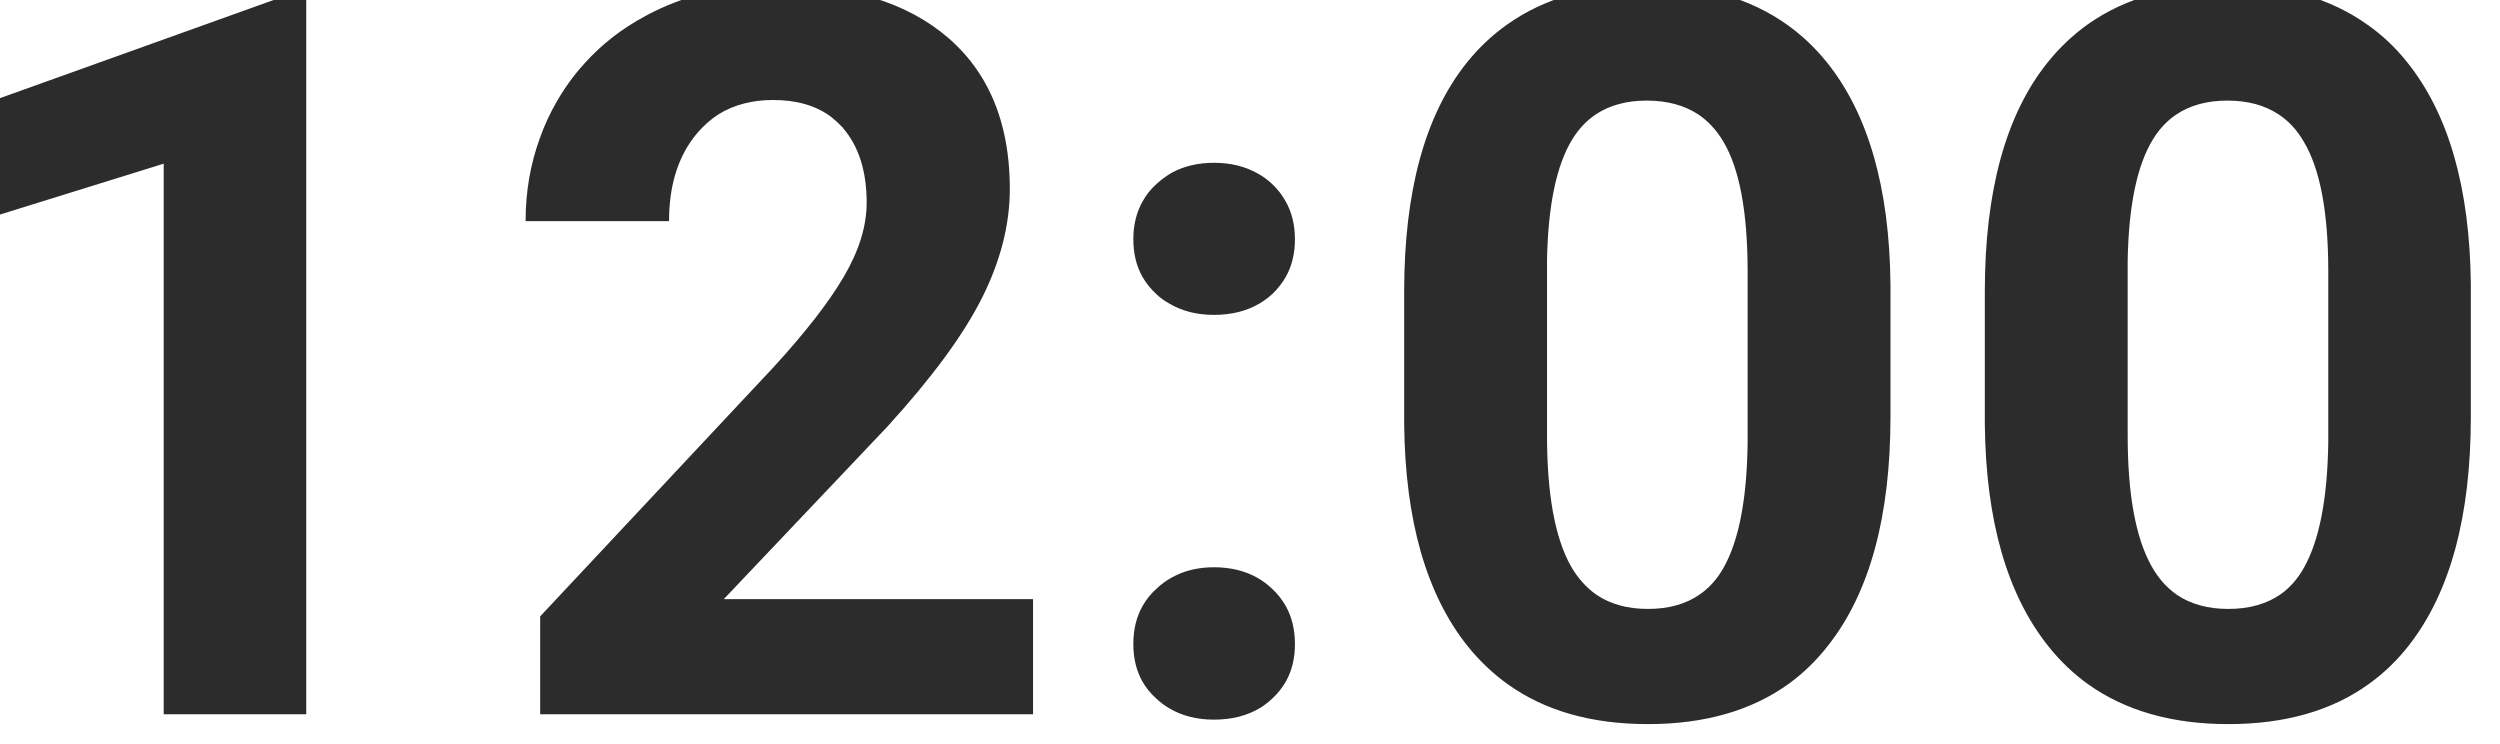 <svg width="84" height="25" viewBox="0 0 84 25" fill="none" xmlns="http://www.w3.org/2000/svg" xmlns:xlink="http://www.w3.org/1999/xlink">
	<desc>
			Created with Pixso.
	</desc>
	<defs/>
	<path id="Time" d="M18.15 24L34.71 24L34.71 20.13L24.32 20.13L29.82 14.33Q32.07 11.86 33 10Q33.93 8.14 33.93 6.35Q33.93 3.9 32.78 2.28Q32.39 1.73 31.87 1.28Q29.8 -0.51 26.06 -0.51Q23.78 -0.51 21.95 0.4Q21.82 0.46 21.7 0.53Q20.5 1.17 19.64 2.13Q19.12 2.7 18.72 3.39Q18.37 3.99 18.14 4.64Q17.66 5.95 17.66 7.43L22.48 7.43Q22.48 5.72 23.3 4.63Q23.36 4.55 23.42 4.48Q23.75 4.09 24.16 3.83Q24.93 3.36 25.98 3.36Q27.17 3.36 27.93 3.93Q28.13 4.09 28.31 4.28Q28.32 4.3 28.34 4.32Q29.12 5.24 29.12 6.81Q29.12 7.99 28.35 9.3Q27.58 10.61 25.96 12.37L18.15 20.71L18.15 24ZM61.44 21.67Q63.52 19.01 63.52 14L63.52 9.55Q63.47 4.69 61.38 2.09Q60.79 1.36 60.06 0.84Q58.18 -0.51 55.33 -0.51Q52.53 -0.51 50.66 0.81Q49.89 1.35 49.28 2.11Q47.18 4.74 47.18 9.8L47.18 14.25Q47.23 19.11 49.32 21.72Q49.92 22.46 50.66 22.99Q52.53 24.33 55.37 24.33Q58.23 24.33 60.11 22.97Q60.85 22.43 61.44 21.67ZM80.95 21.67Q83.02 19.01 83.02 14L83.02 9.55Q82.97 4.69 80.88 2.09Q80.3 1.36 79.56 0.84Q77.68 -0.51 74.84 -0.51Q72.04 -0.51 70.16 0.81Q69.4 1.35 68.79 2.11Q66.69 4.74 66.69 9.8L66.69 14.25Q66.74 19.11 68.83 21.72Q69.42 22.46 70.16 22.99Q72.04 24.33 74.87 24.33Q77.74 24.33 79.61 22.97Q80.36 22.43 80.95 21.67ZM5.5 24L10.29 24L10.29 -0.21L9.78 -0.21L-0.23 3.38L-0.23 7.28L5.5 5.5L5.5 24ZM57.9 4.75Q58.72 6.12 58.72 9.12L58.72 14.86Q58.69 17.7 57.91 19.08Q57.6 19.63 57.13 19.96Q56.43 20.46 55.37 20.46Q54.35 20.46 53.65 19.99Q53.13 19.63 52.78 19.02Q51.98 17.59 51.98 14.63L51.98 8.75Q52.03 5.98 52.83 4.68Q53.15 4.16 53.61 3.85Q54.31 3.38 55.33 3.38Q56.36 3.38 57.07 3.85Q57.56 4.18 57.9 4.75ZM77.4 4.75Q78.23 6.12 78.23 9.12L78.23 14.86Q78.19 17.7 77.41 19.08Q77.1 19.63 76.64 19.96Q75.93 20.46 74.87 20.46Q73.85 20.46 73.15 19.99Q72.63 19.63 72.29 19.02Q71.49 17.59 71.49 14.63L71.49 8.75Q71.54 5.98 72.34 4.68Q72.66 4.16 73.12 3.85Q73.82 3.38 74.84 3.38Q75.87 3.38 76.57 3.85Q77.07 4.18 77.4 4.75ZM38.39 6.77Q38.08 7.32 38.08 8.04Q38.08 8.75 38.38 9.29Q38.56 9.61 38.85 9.88Q39.05 10.07 39.29 10.2Q39.93 10.58 40.79 10.58Q41.69 10.58 42.35 10.18Q42.56 10.05 42.75 9.88Q43.03 9.61 43.21 9.29Q43.51 8.75 43.51 8.04Q43.51 7.32 43.2 6.77Q43.02 6.44 42.74 6.18Q42.52 5.97 42.26 5.83Q41.63 5.47 40.79 5.47Q39.99 5.47 39.38 5.8Q39.1 5.96 38.86 6.18Q38.57 6.44 38.39 6.77ZM38.39 20.36Q38.08 20.91 38.08 21.64Q38.08 22.35 38.38 22.89Q38.56 23.21 38.85 23.47Q39.05 23.66 39.29 23.8Q39.93 24.18 40.79 24.18Q41.69 24.18 42.35 23.78Q42.56 23.65 42.75 23.47Q43.03 23.21 43.21 22.89Q43.51 22.35 43.51 21.64Q43.51 20.91 43.2 20.36Q43.02 20.04 42.74 19.78Q42.52 19.57 42.26 19.42Q41.63 19.06 40.79 19.06Q39.99 19.06 39.38 19.4Q39.1 19.55 38.86 19.78Q38.57 20.04 38.39 20.36Z" fill="#2C2C2C" fill-opacity="1" fill-rule="evenodd"/>
</svg>
